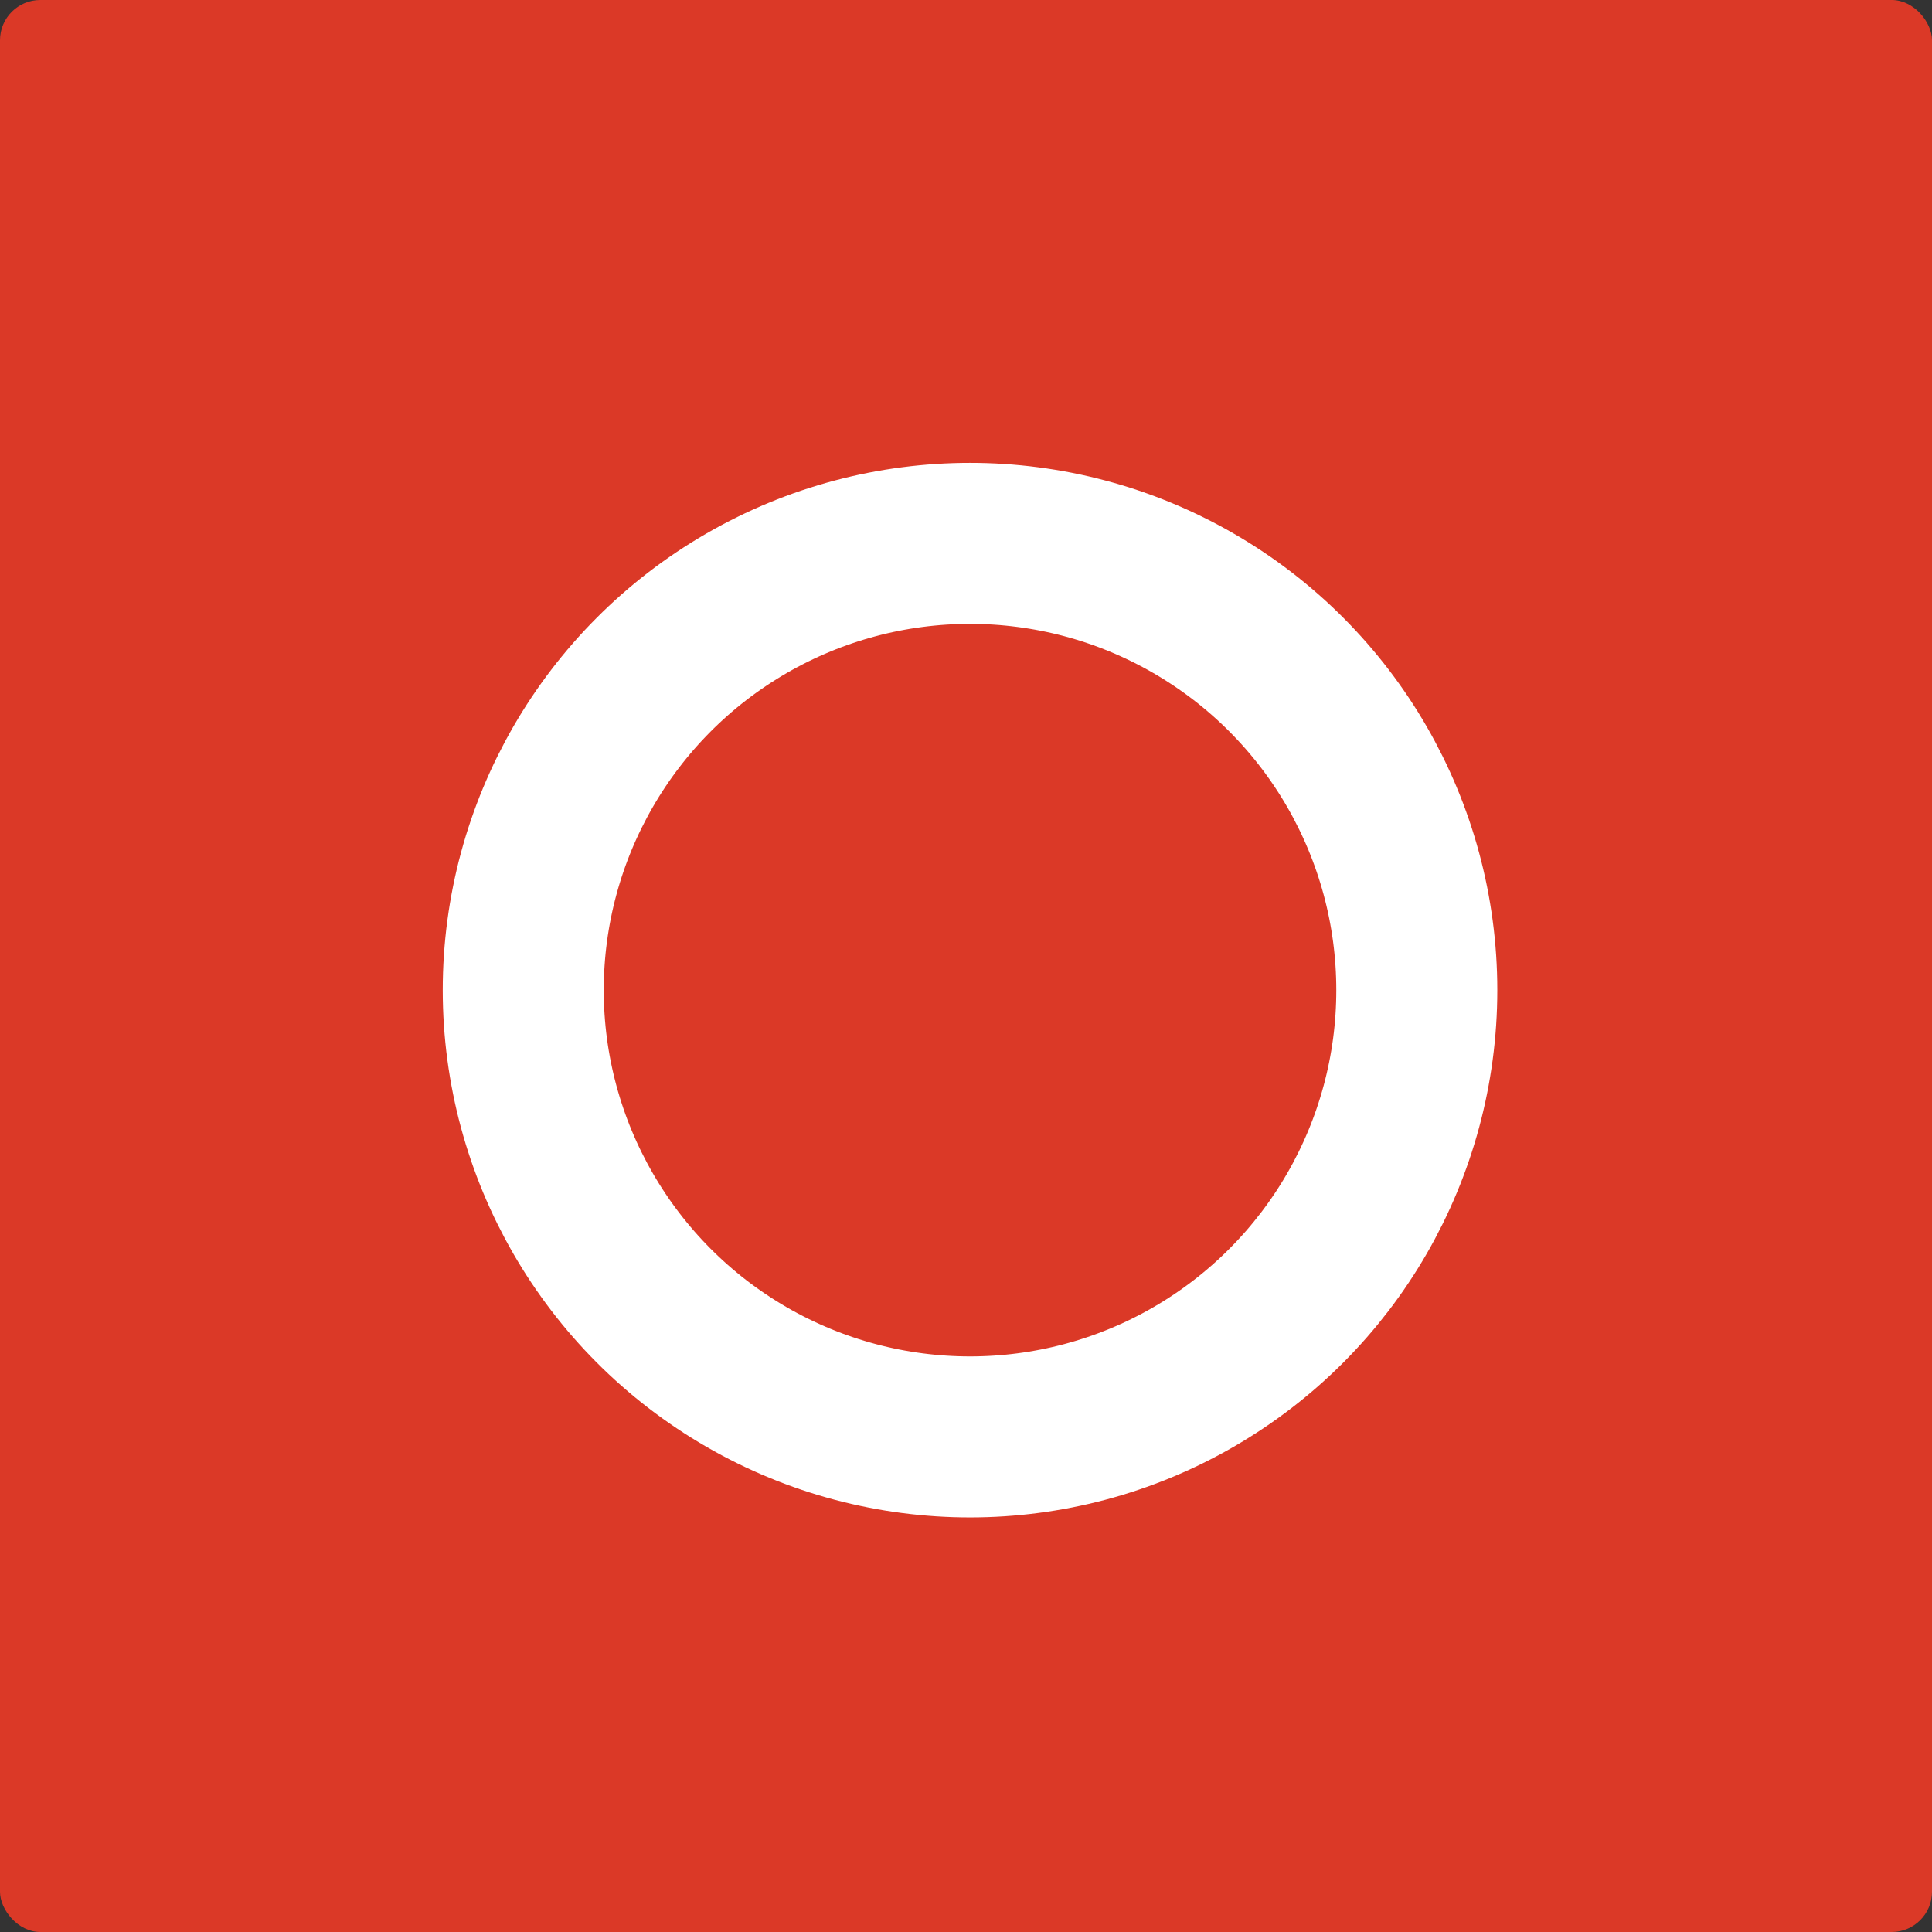 <svg id="Layer_1" data-name="Layer 1" xmlns="http://www.w3.org/2000/svg" viewBox="0 0 24 24"><rect x="0" y="0" width="24" height="24" fill="#333333" stroke="none"/><defs><style>.cls-1{fill:#db3927;}.cls-2{fill:none;stroke:#fff;stroke-miterlimit:10;stroke-width:2px;}</style></defs><title>notBoarded</title><rect class="cls-1" width="24" height="24" rx="0.5" ry="0.5"/><circle class="cls-2" cx="12.05" cy="12.3" r="5.55"/></svg>